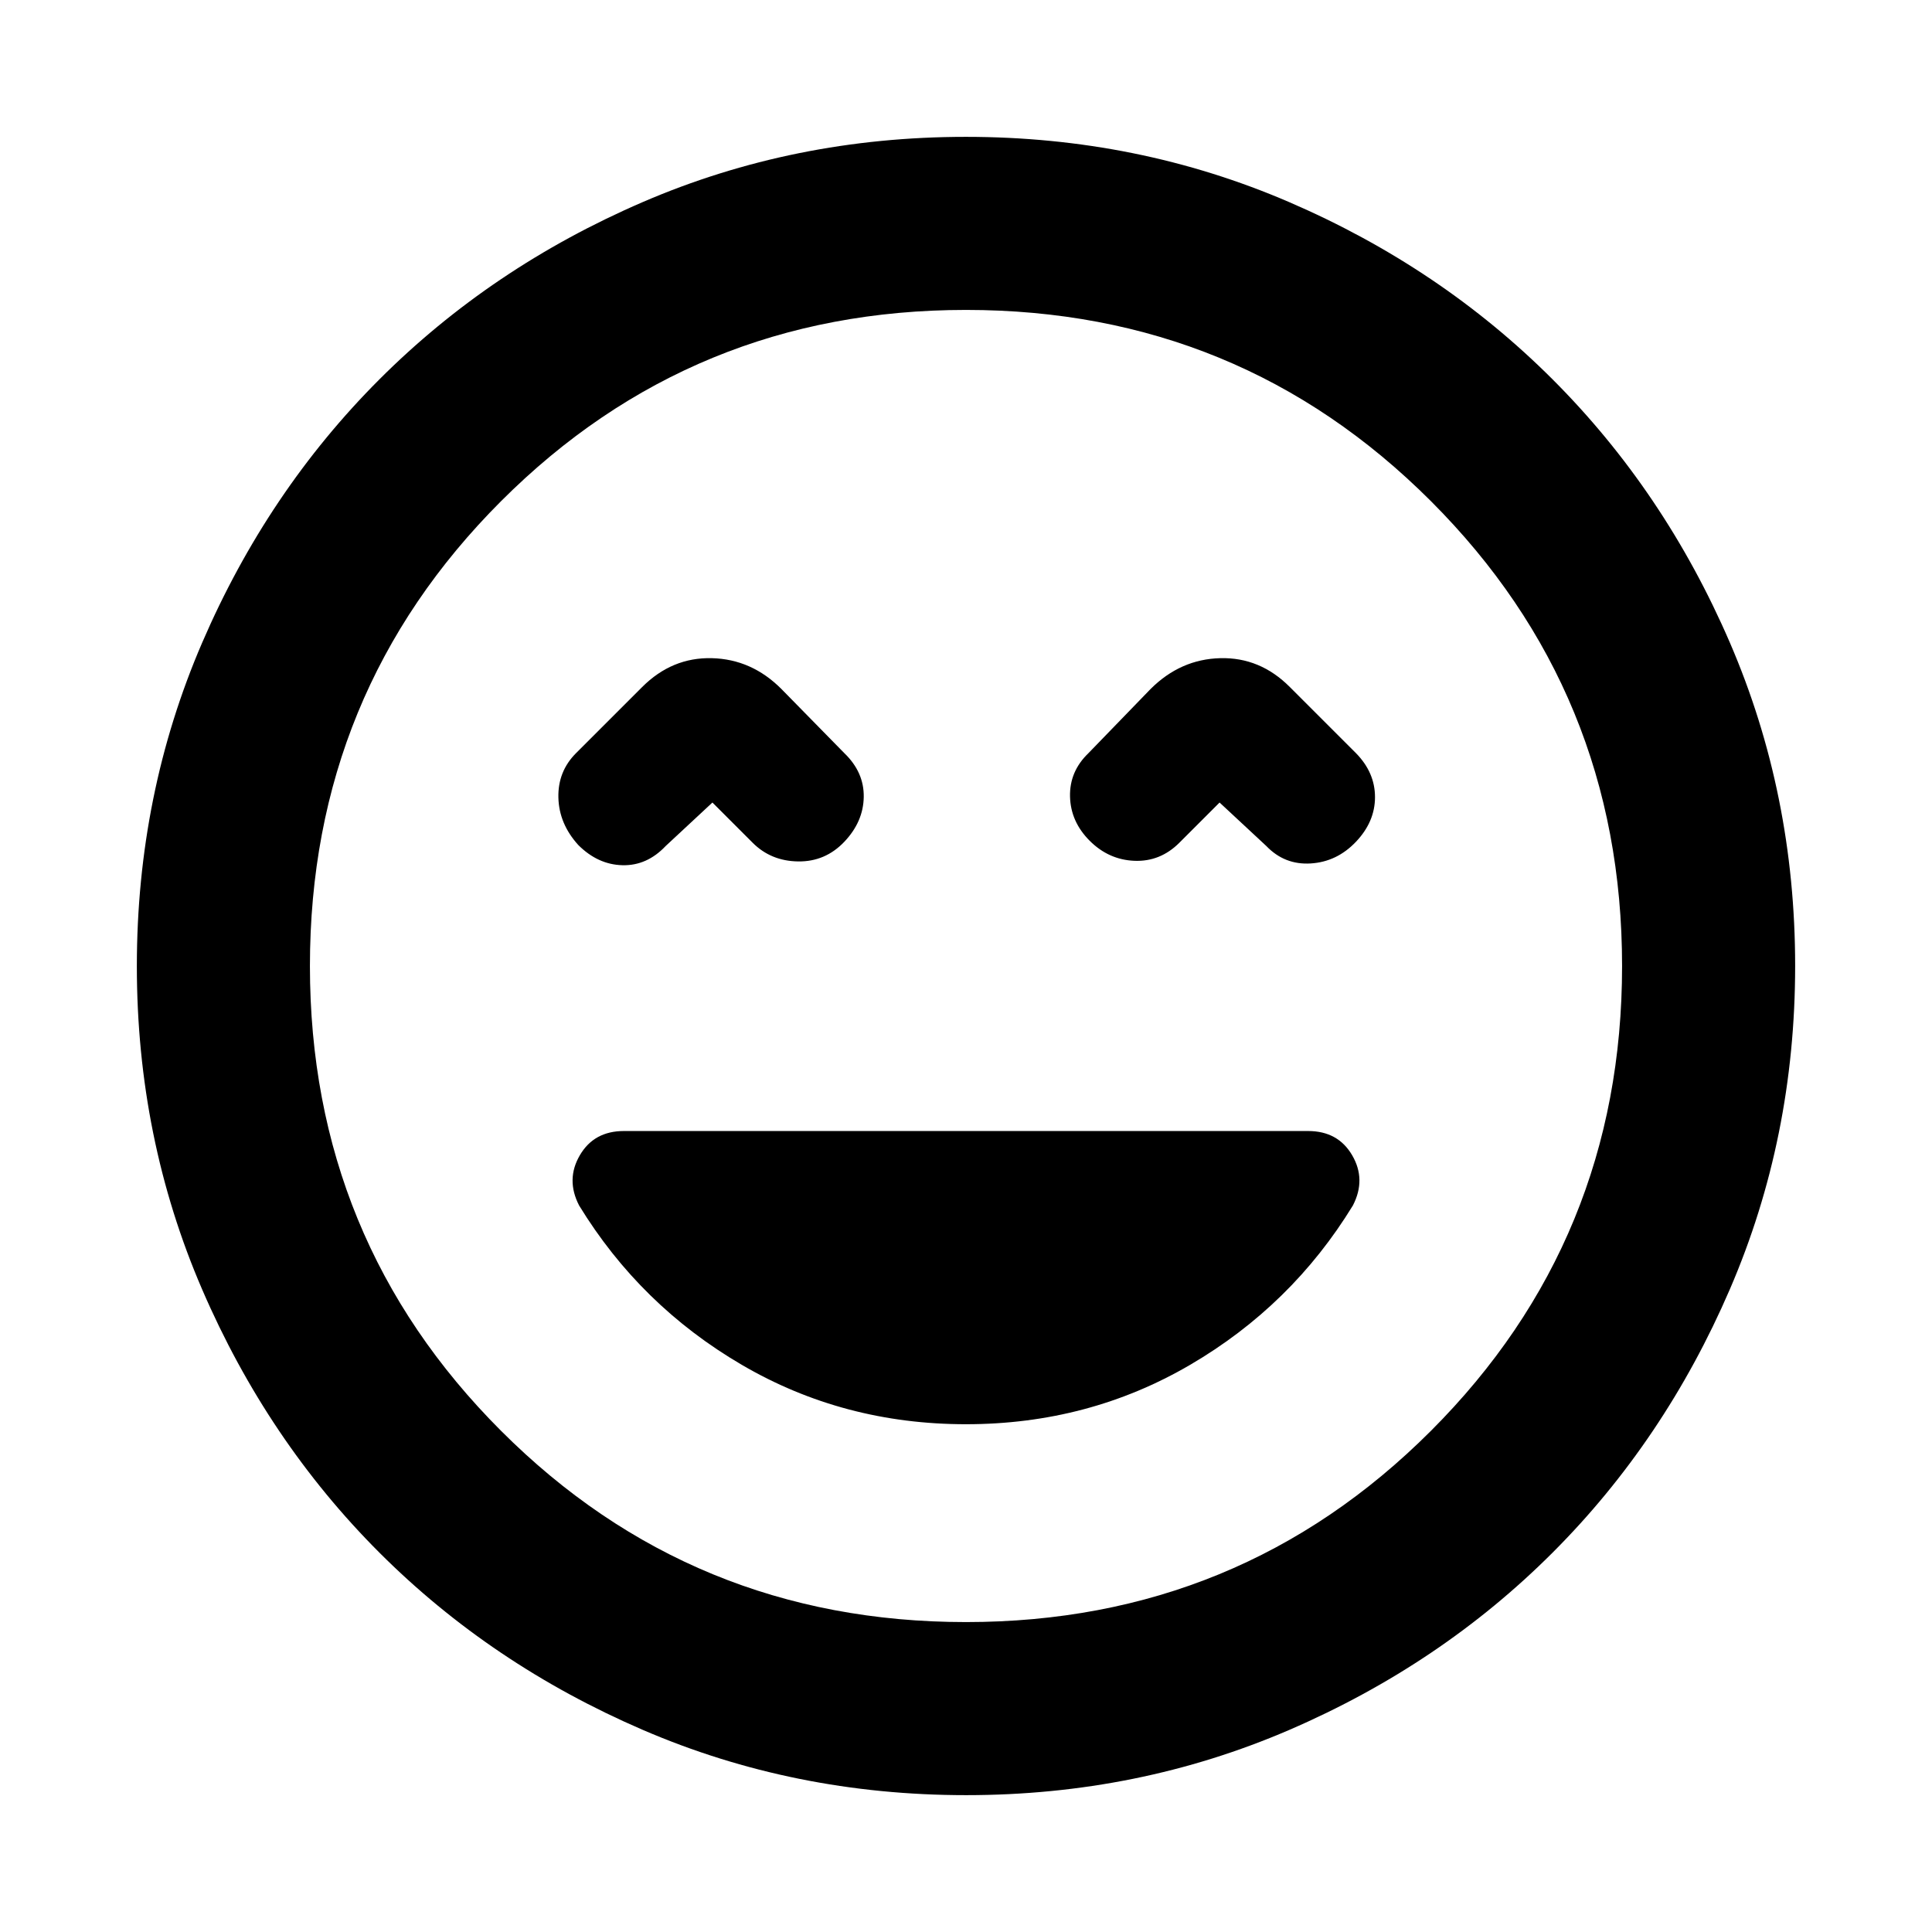 <svg xmlns="http://www.w3.org/2000/svg" height="24" viewBox="0 -960 960 960" width="24"><path d="M480-252.31q60.85 0 111.35-29.5 50.5-29.5 80.89-79.19 6.68-12.92-.36-24.96Q664.85-398 650-398H310q-14.85 0-21.88 12.04-7.04 12.04-.36 24.96 30.39 49.69 80.86 79.19 50.46 29.5 111.38 29.5ZM354-561.23l20 20q9.08 9.08 22.58 9.27 13.5.19 22.96-9.77 9.46-9.96 9.65-22.27.19-12.31-9.65-21.77l-31.23-31.84q-14.77-14.85-34.58-15.35t-34.65 14.35l-32.85 32.84q-9.08 9.08-8.77 22.08.31 13 9.88 23.57 9.74 9.73 21.93 10.04 12.18.31 21.5-9.54L354-561.23Zm252 0 23.23 21.61q9.08 9.47 22.08 8.66 13-.81 22.46-10.77 9.46-9.96 9.46-22.18 0-12.22-9.46-21.86l-32.85-32.84q-14.77-14.85-34.57-14.35-19.81.5-34.66 15.35l-30.84 31.84q-9.46 9.08-9.16 21.58.31 12.5 9.77 21.96 9.46 9.46 22.27 9.96 12.81.5 22.27-8.96l20-20ZM480.07-68q-85.48 0-160.69-32.44t-130.84-88.05q-55.63-55.61-88.09-130.79Q68-394.46 68-479.93q0-85.48 32.44-160.69t88.05-130.84q55.61-55.63 130.79-88.09Q394.46-892 479.93-892q85.48 0 160.69 32.44t130.84 88.05q55.63 55.61 88.09 130.79Q892-565.54 892-480.07q0 85.48-32.44 160.69t-88.05 130.84q-55.61 55.63-130.79 88.09Q565.54-68 480.07-68ZM480-480Zm0 326q136 0 231-95t95-231q0-136-95-231t-231-95q-136 0-231 95t-95 231q0 136 95 231t231 95Z"/></svg>